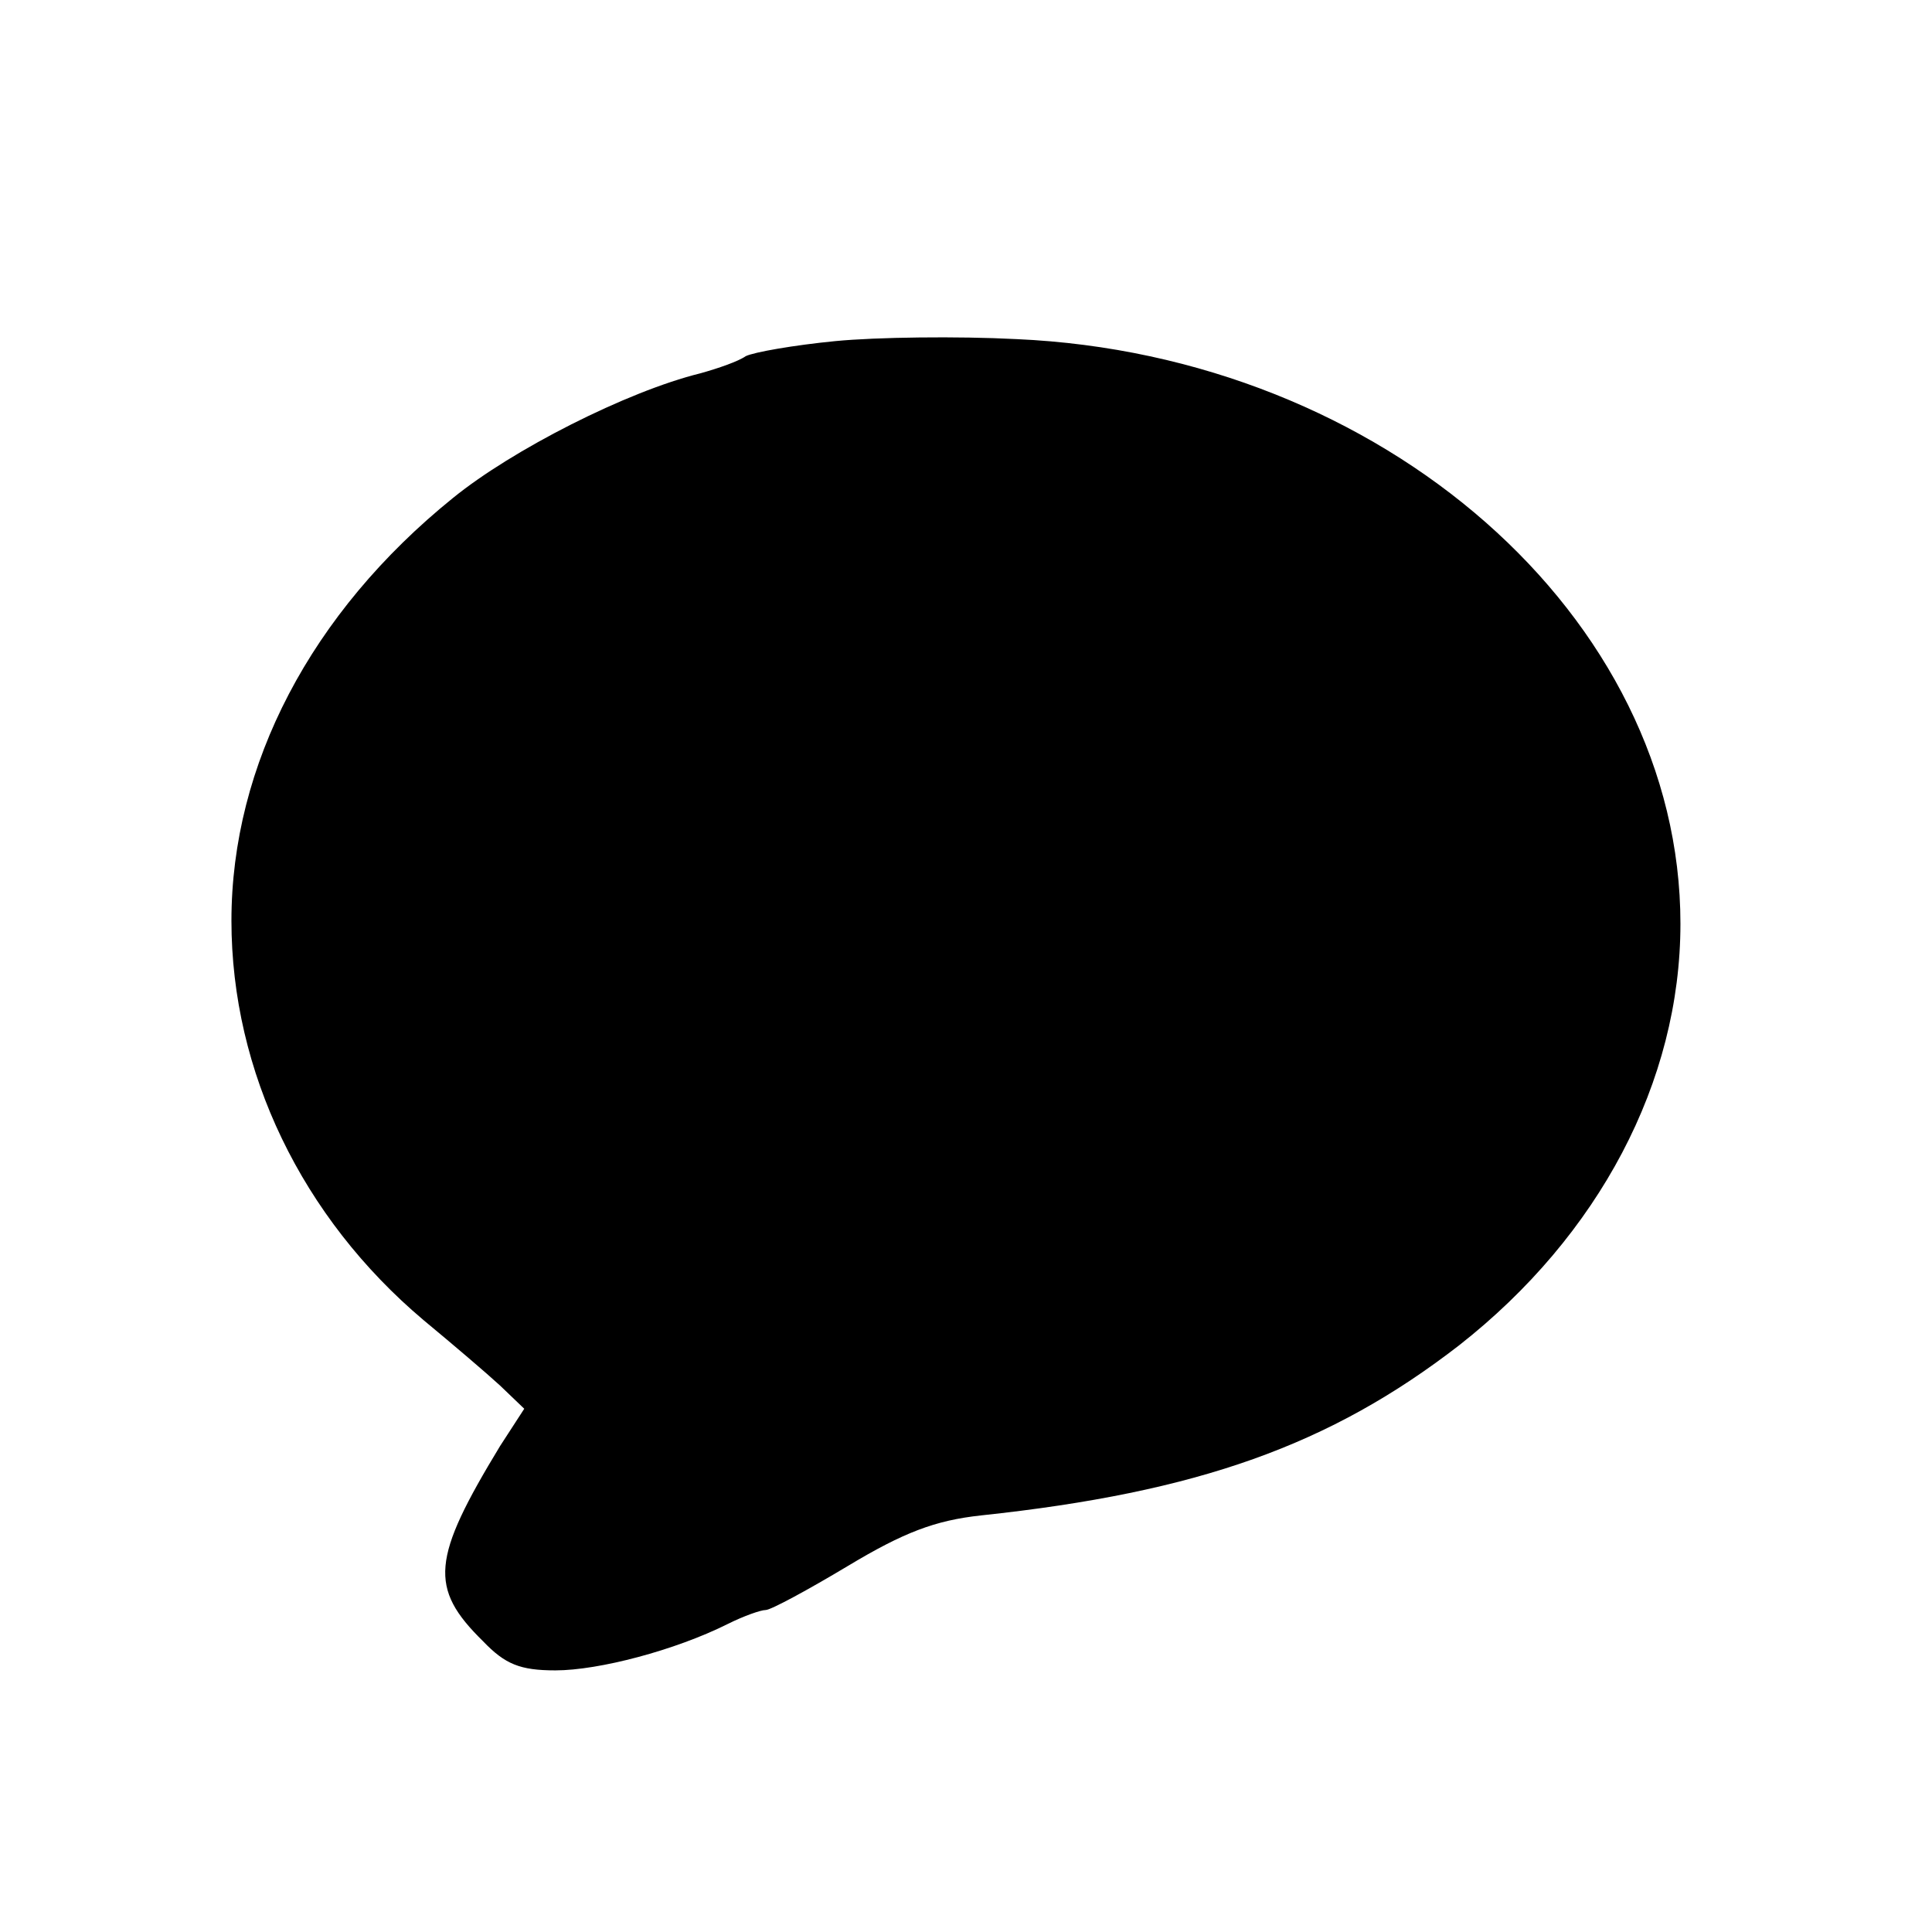 <?xml version="1.0" standalone="no"?>
<!DOCTYPE svg PUBLIC "-//W3C//DTD SVG 20010904//EN"
 "http://www.w3.org/TR/2001/REC-SVG-20010904/DTD/svg10.dtd">
<svg version="1.0" xmlns="http://www.w3.org/2000/svg"
 width="192pt" height="192pt" viewBox="0 0 192 192"
 preserveAspectRatio="xMidYMid meet">
<g transform="translate(0,192) scale(0.1,-0.1)"
fill="#000000" stroke="none">
<path d="M830 1581 c-41 -4 -81 -11 -89 -15 -7 -5 -27 -12 -45 -17 -73 -18
-187 -76 -246 -124 -141 -114 -220 -265 -220 -420 0 -150 70 -295 191 -397 29
-24 63 -53 76 -65 l24 -23 -24 -37 c-68 -112 -71 -141 -17 -194 22 -23 37 -29
72 -29 43 0 119 20 171 46 16 8 33 14 38 14 5 0 42 20 82 44 55 33 86 45 132
50 216 23 347 70 475 169 139 109 220 262 220 419 0 305 -296 565 -660 581
-58 3 -139 2 -180 -2z"/>
</g>
</svg>

